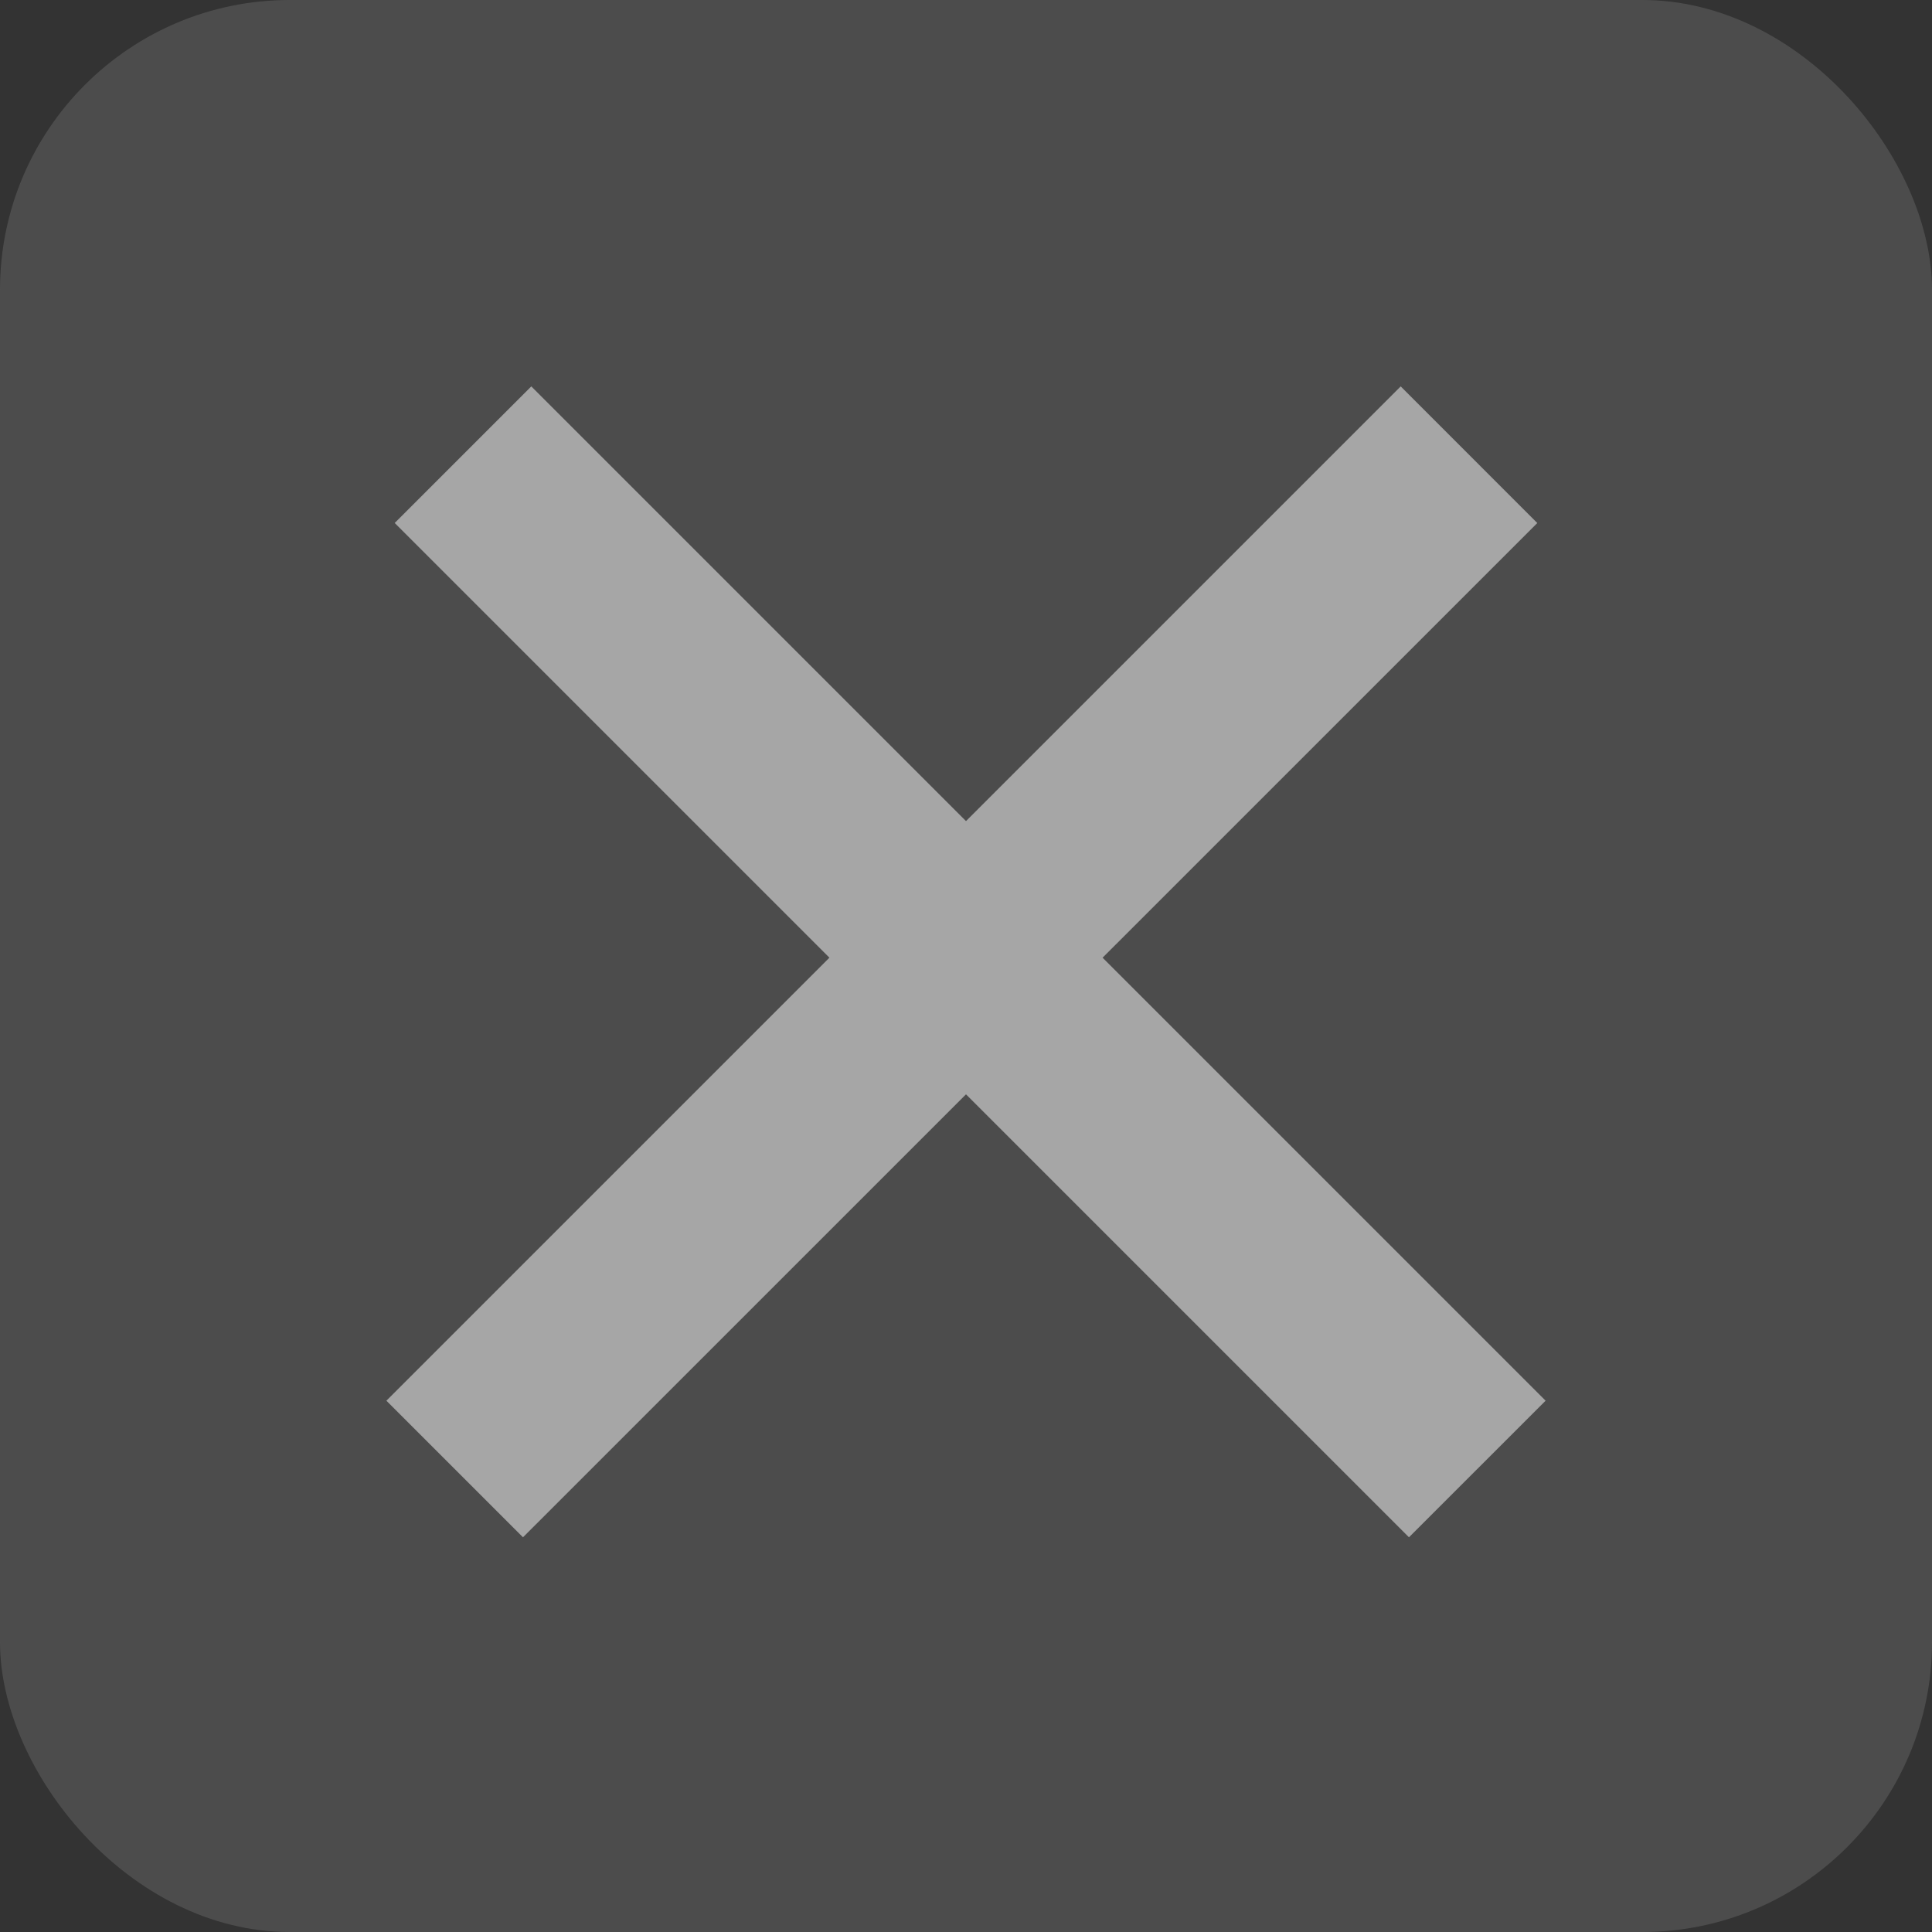 <svg width="40" height="40" viewBox="0 0 40 40" fill="none" xmlns="http://www.w3.org/2000/svg">
<rect x="0" y="0" width="40" height="40" fill="#333333" stroke="none"/>
<rect width="40" height="40" rx="6" fill="#666666" fill-opacity="0.5"/>
<path fill-rule="evenodd" clip-rule="evenodd" d="M20 17L11 8L8.172 10.828L17.172 19.828L8 29L10.828 31.828L20 22.657L29.171 31.828L32 29L22.828 19.828L31.828 10.829L29 8L20 17Z" fill="white" fill-opacity="0.5"/>
</svg>

